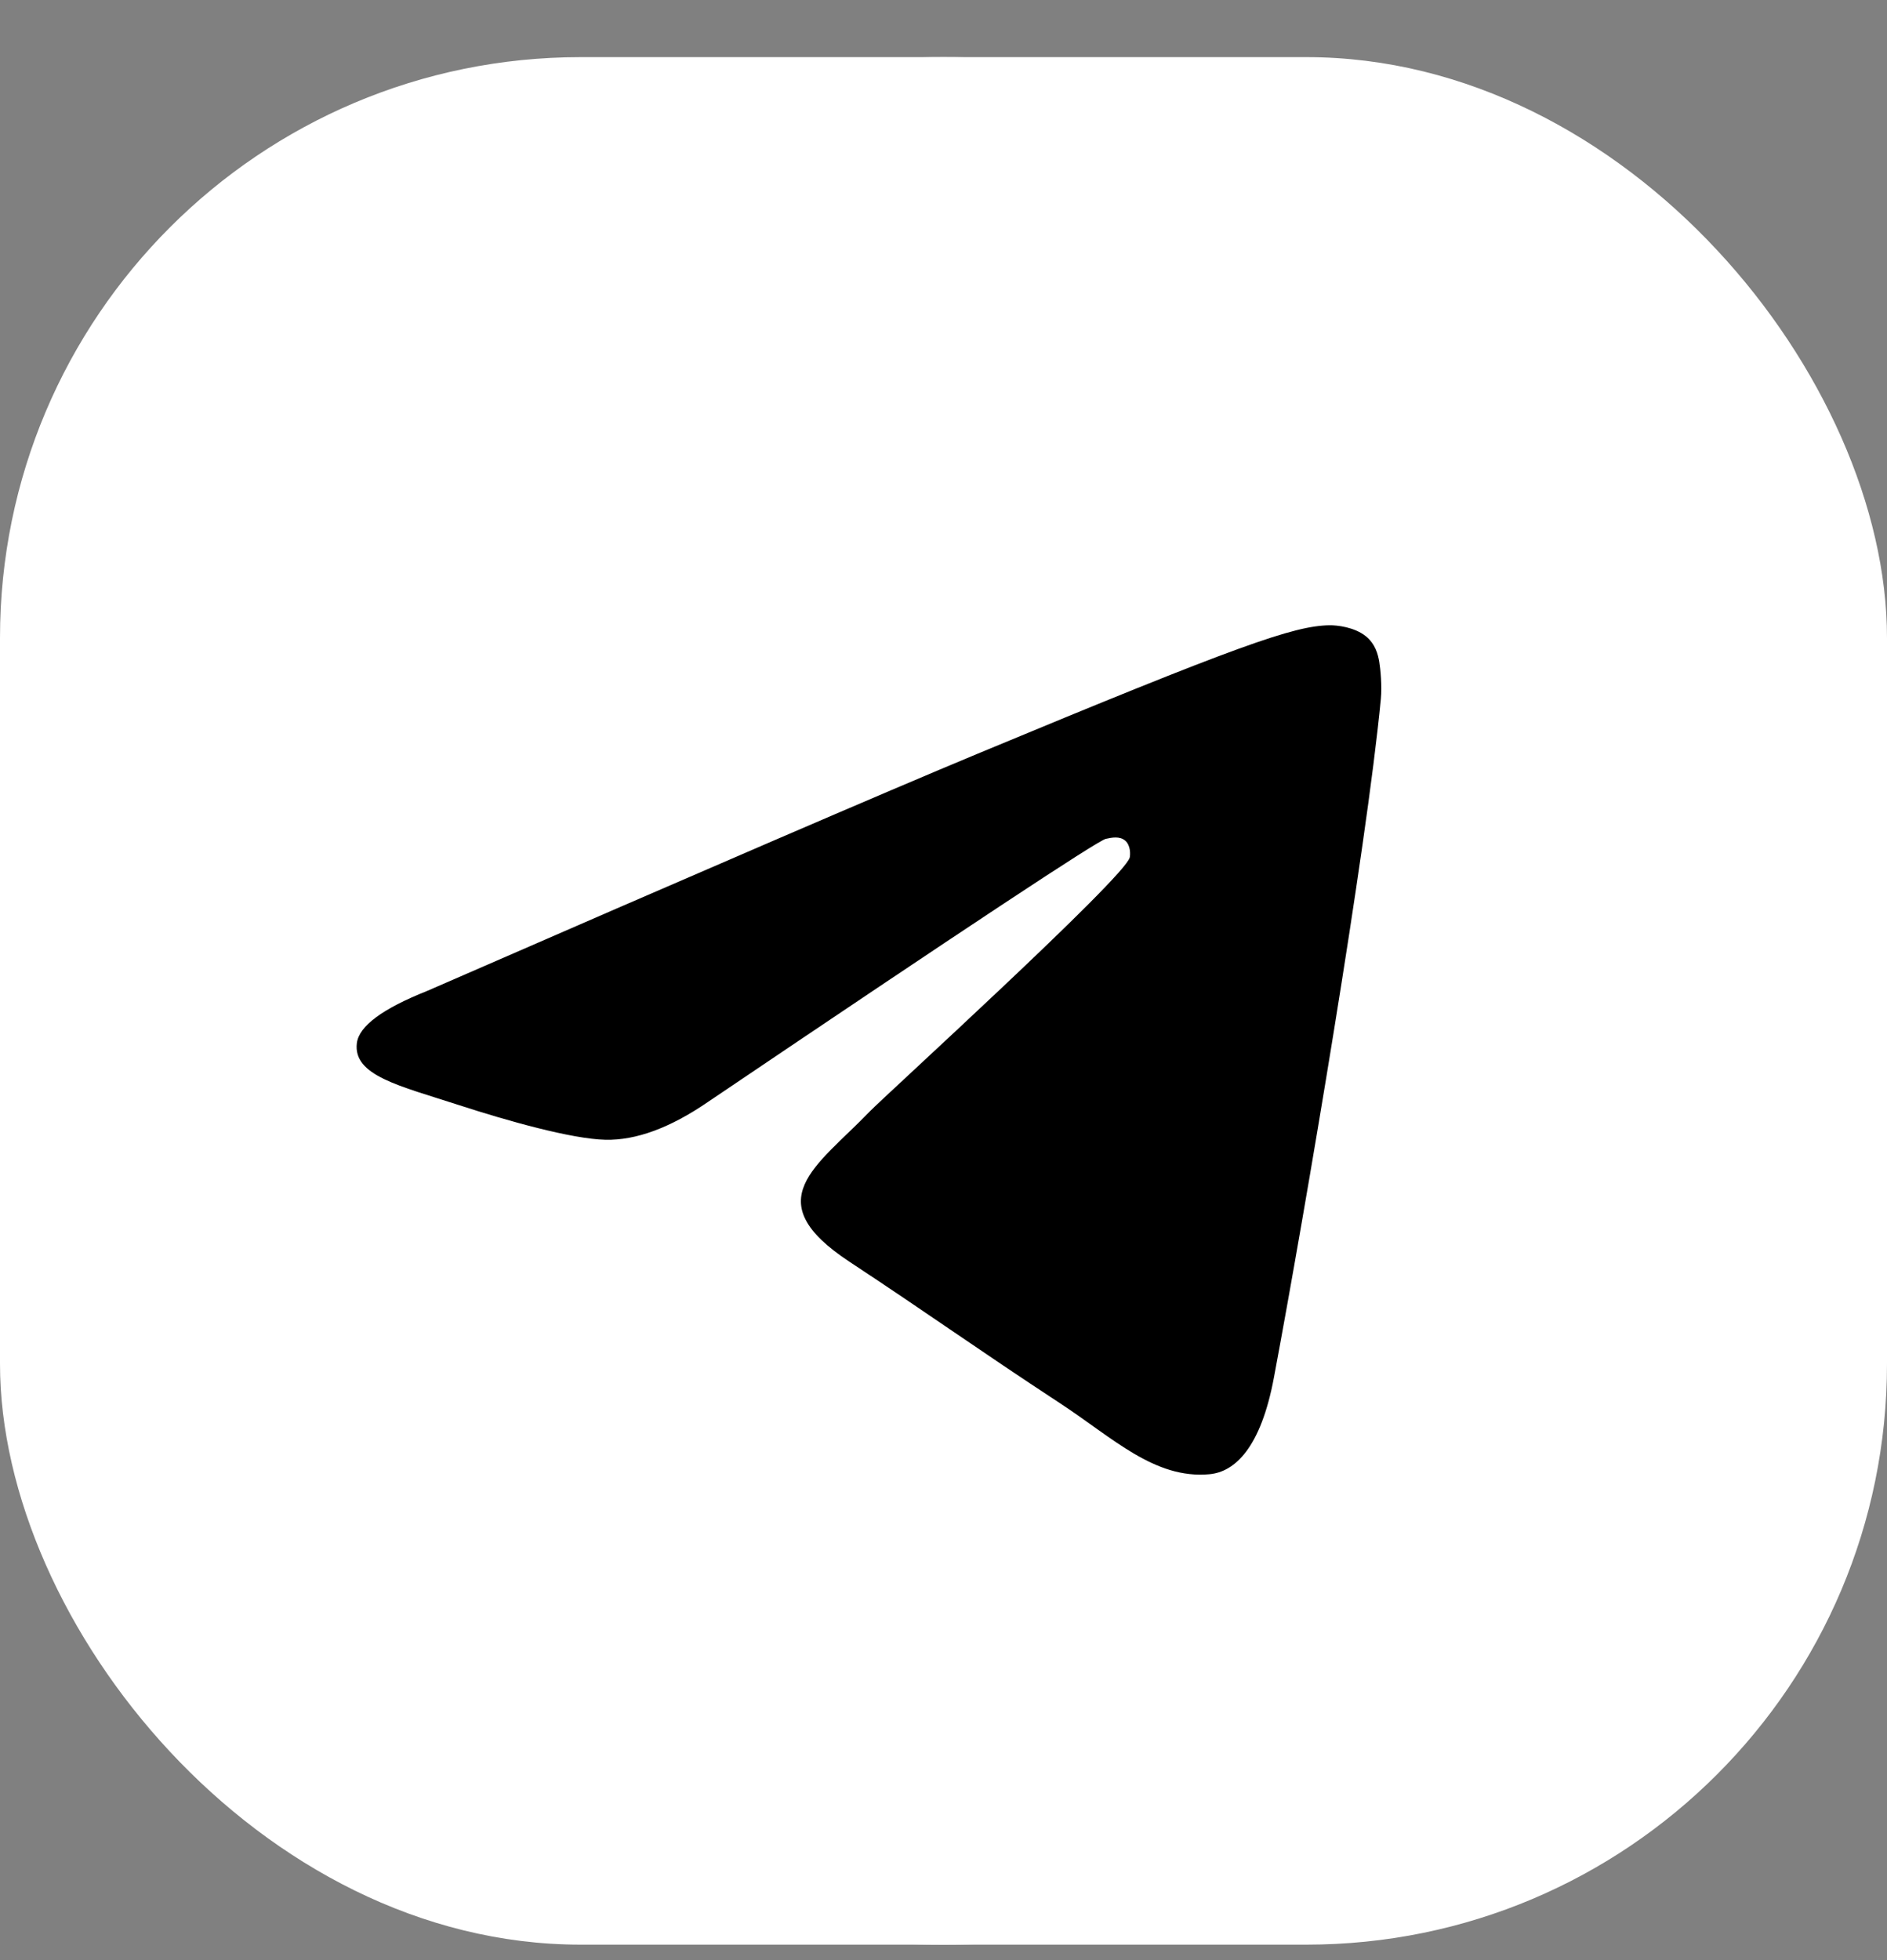 <svg width="26" height="27" viewBox="0 0 26 27" fill="none" xmlns="http://www.w3.org/2000/svg">
<rect x="0" y="0" width="26" height="27" fill="#808080" stroke="none"/>
<g clip-path="url(#clip0_501_751)">
<rect y="0.787" width="26" height="26" rx="8" fill="white"/>
<path d="M13 26.787C20.18 26.787 26 20.967 26 13.787C26 6.607 20.18 0.787 13 0.787C5.82 0.787 0 6.607 0 13.787C0 20.967 5.82 26.787 13 26.787Z" fill="url(#paint0_linear_501_751)"/>
<path fill-rule="evenodd" clip-rule="evenodd" d="M5.885 13.65C9.674 11.999 12.201 10.91 13.466 10.384C17.076 8.883 17.826 8.622 18.315 8.613C18.423 8.611 18.663 8.638 18.819 8.764C18.951 8.871 18.987 9.015 19.004 9.116C19.021 9.218 19.043 9.448 19.026 9.628C18.83 11.684 17.984 16.672 17.553 18.974C17.371 19.949 17.012 20.275 16.665 20.307C15.909 20.377 15.336 19.808 14.605 19.329C13.461 18.579 12.815 18.112 11.704 17.38C10.42 16.534 11.252 16.07 11.984 15.31C12.175 15.111 15.502 12.085 15.566 11.811C15.574 11.777 15.582 11.649 15.505 11.581C15.43 11.514 15.317 11.537 15.236 11.555C15.122 11.581 13.294 12.789 9.753 15.18C9.234 15.536 8.764 15.709 8.343 15.7C7.879 15.69 6.986 15.438 6.322 15.222C5.508 14.957 4.861 14.818 4.917 14.368C4.947 14.134 5.269 13.895 5.885 13.65Z" fill="black"/>
</g>
<defs>
<linearGradient id="paint0_linear_501_751" x1="13" y1="0.787" x2="13" y2="26.594" gradientUnits="userSpaceOnUse">
<stop stop-color="white"/>
<stop offset="1" stop-color="white"/>
</linearGradient>
<clipPath id="clip0_501_751">
<rect y="0.787" width="26" height="26" rx="8" fill="white"/>
</clipPath>
</defs>
</svg>
